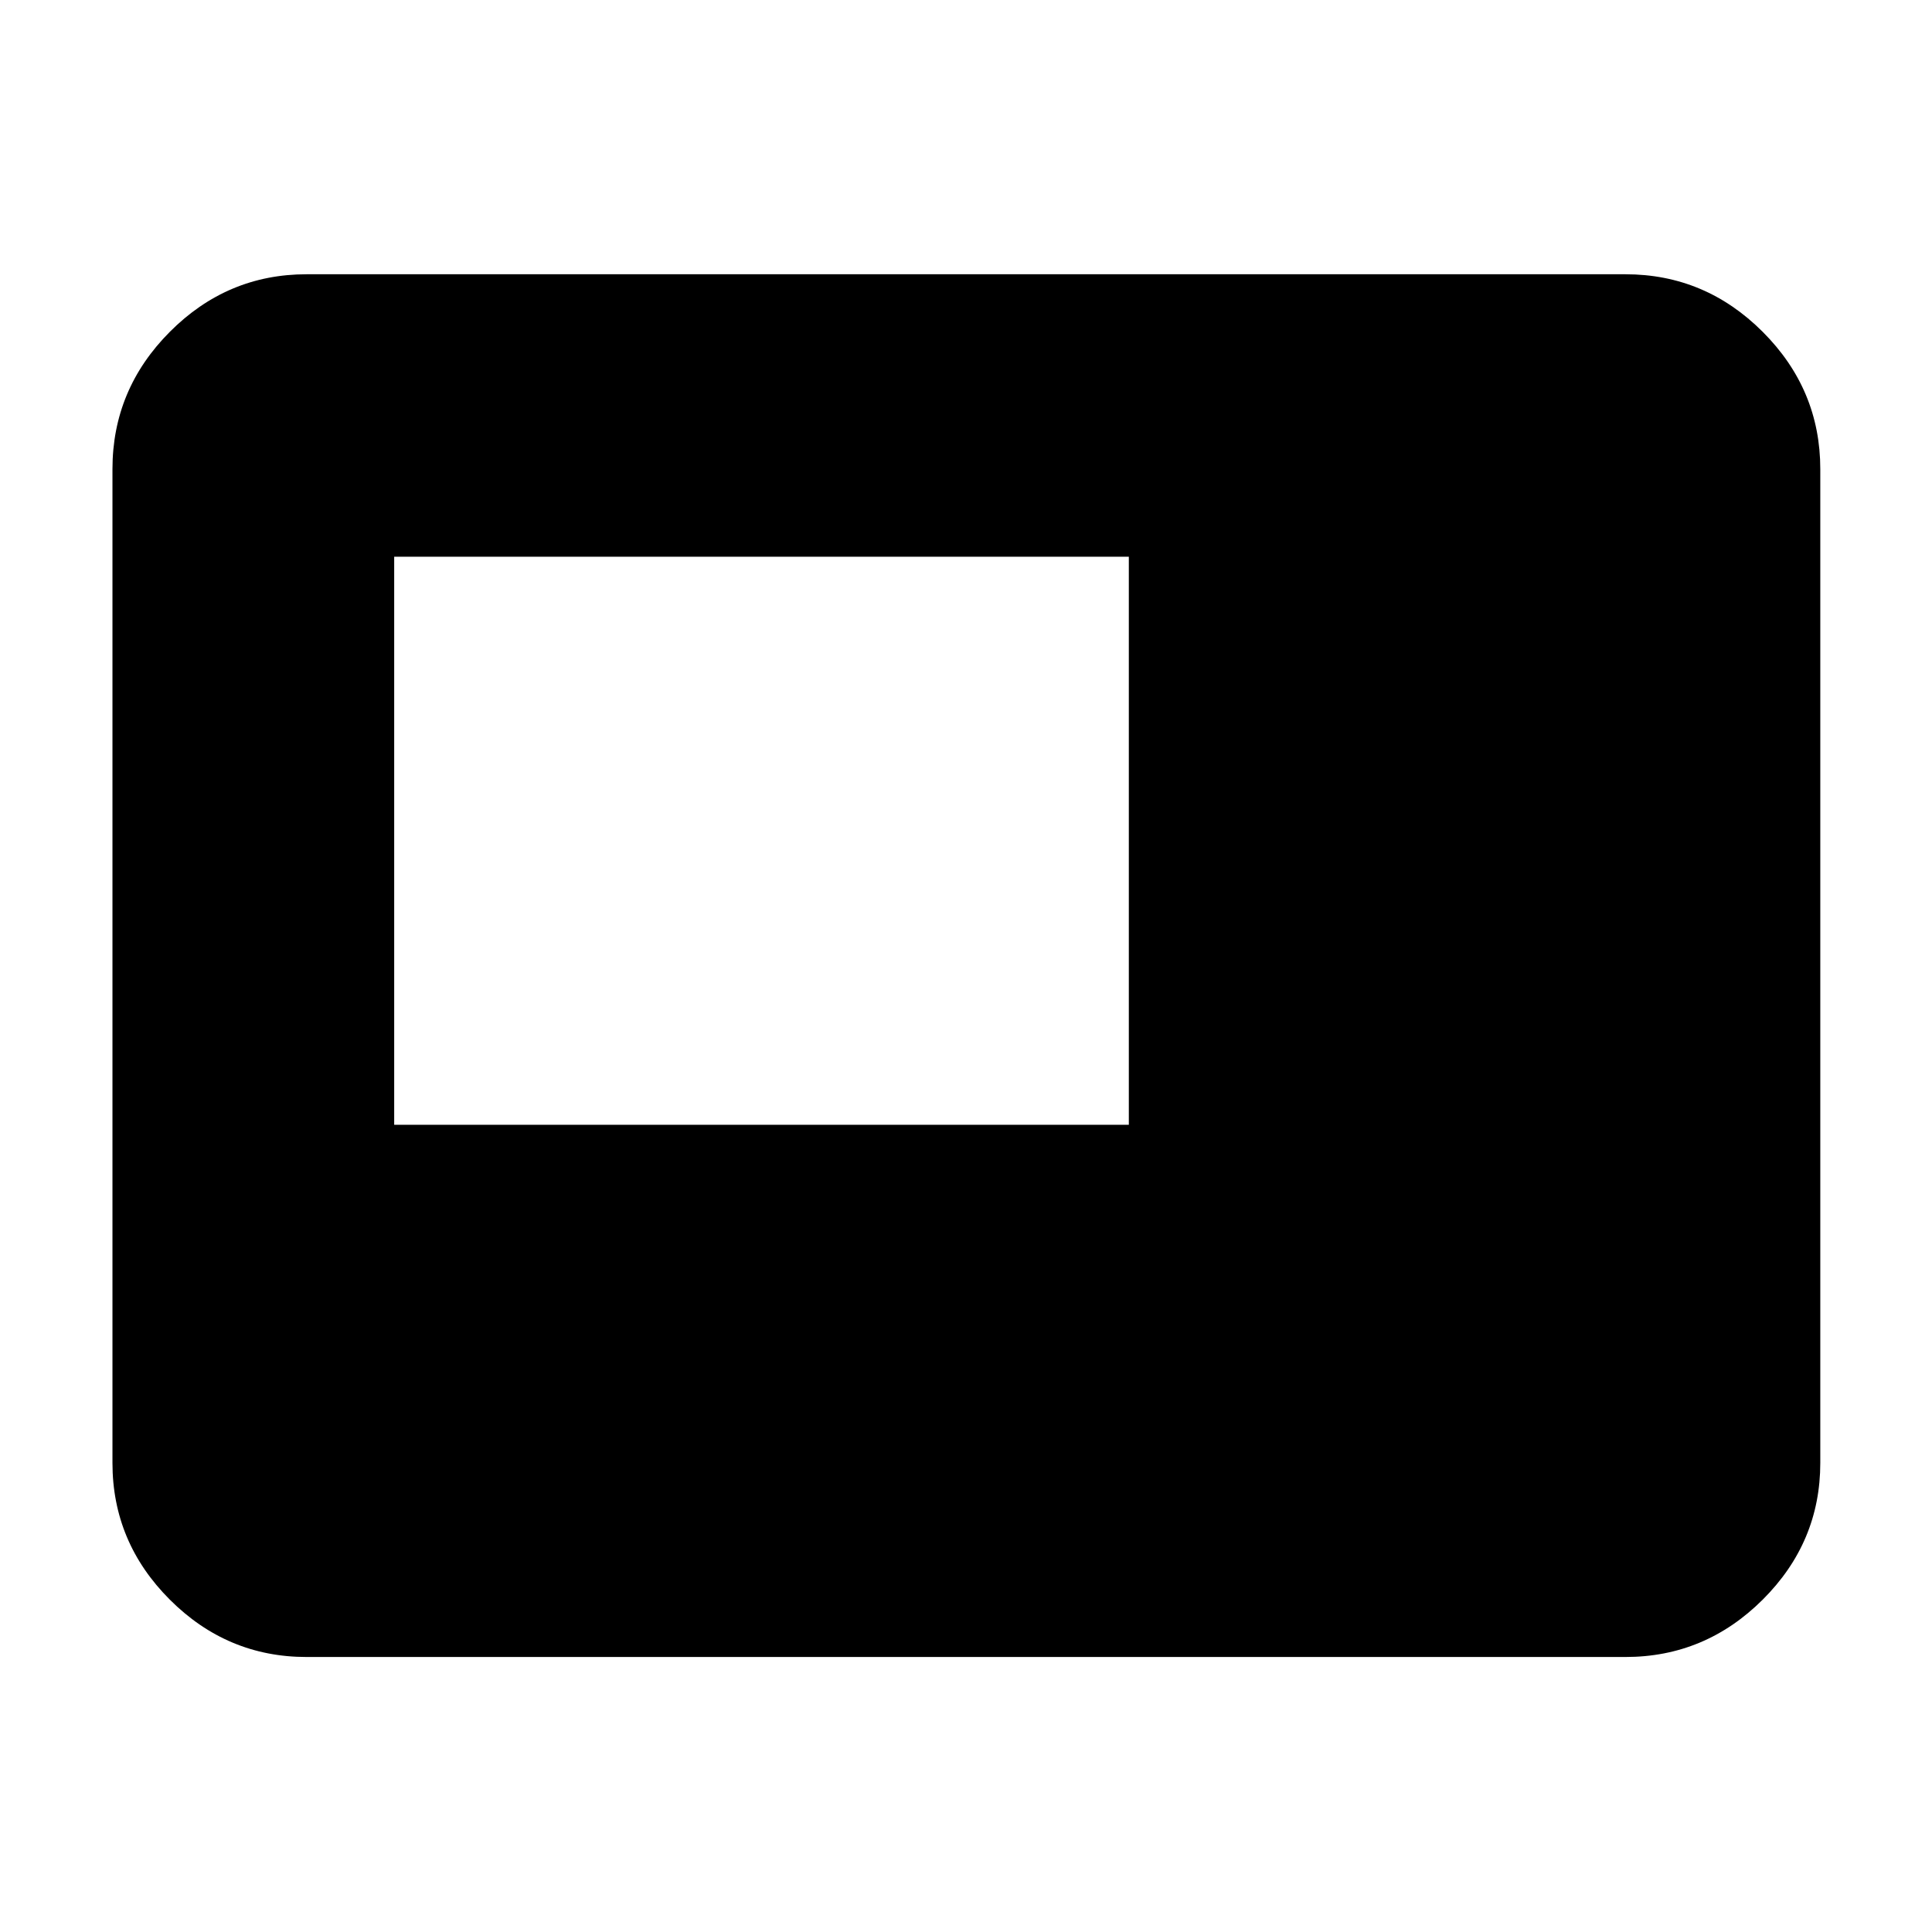 <svg xmlns="http://www.w3.org/2000/svg" height="40" viewBox="0 -960 960 960" width="40"><path d="M195.87-401.09h365.04v-282.27H195.87v282.27Zm-43.55 264.44q-39.43 0-67.94-28.5-28.5-28.5-28.5-67.94v-493.82q0-39.59 28.5-68.2 28.51-28.61 67.94-28.61h655.36q39.59 0 68.2 28.61t28.61 68.2v493.82q0 39.44-28.61 67.94t-68.2 28.5H152.32Z"/></svg>